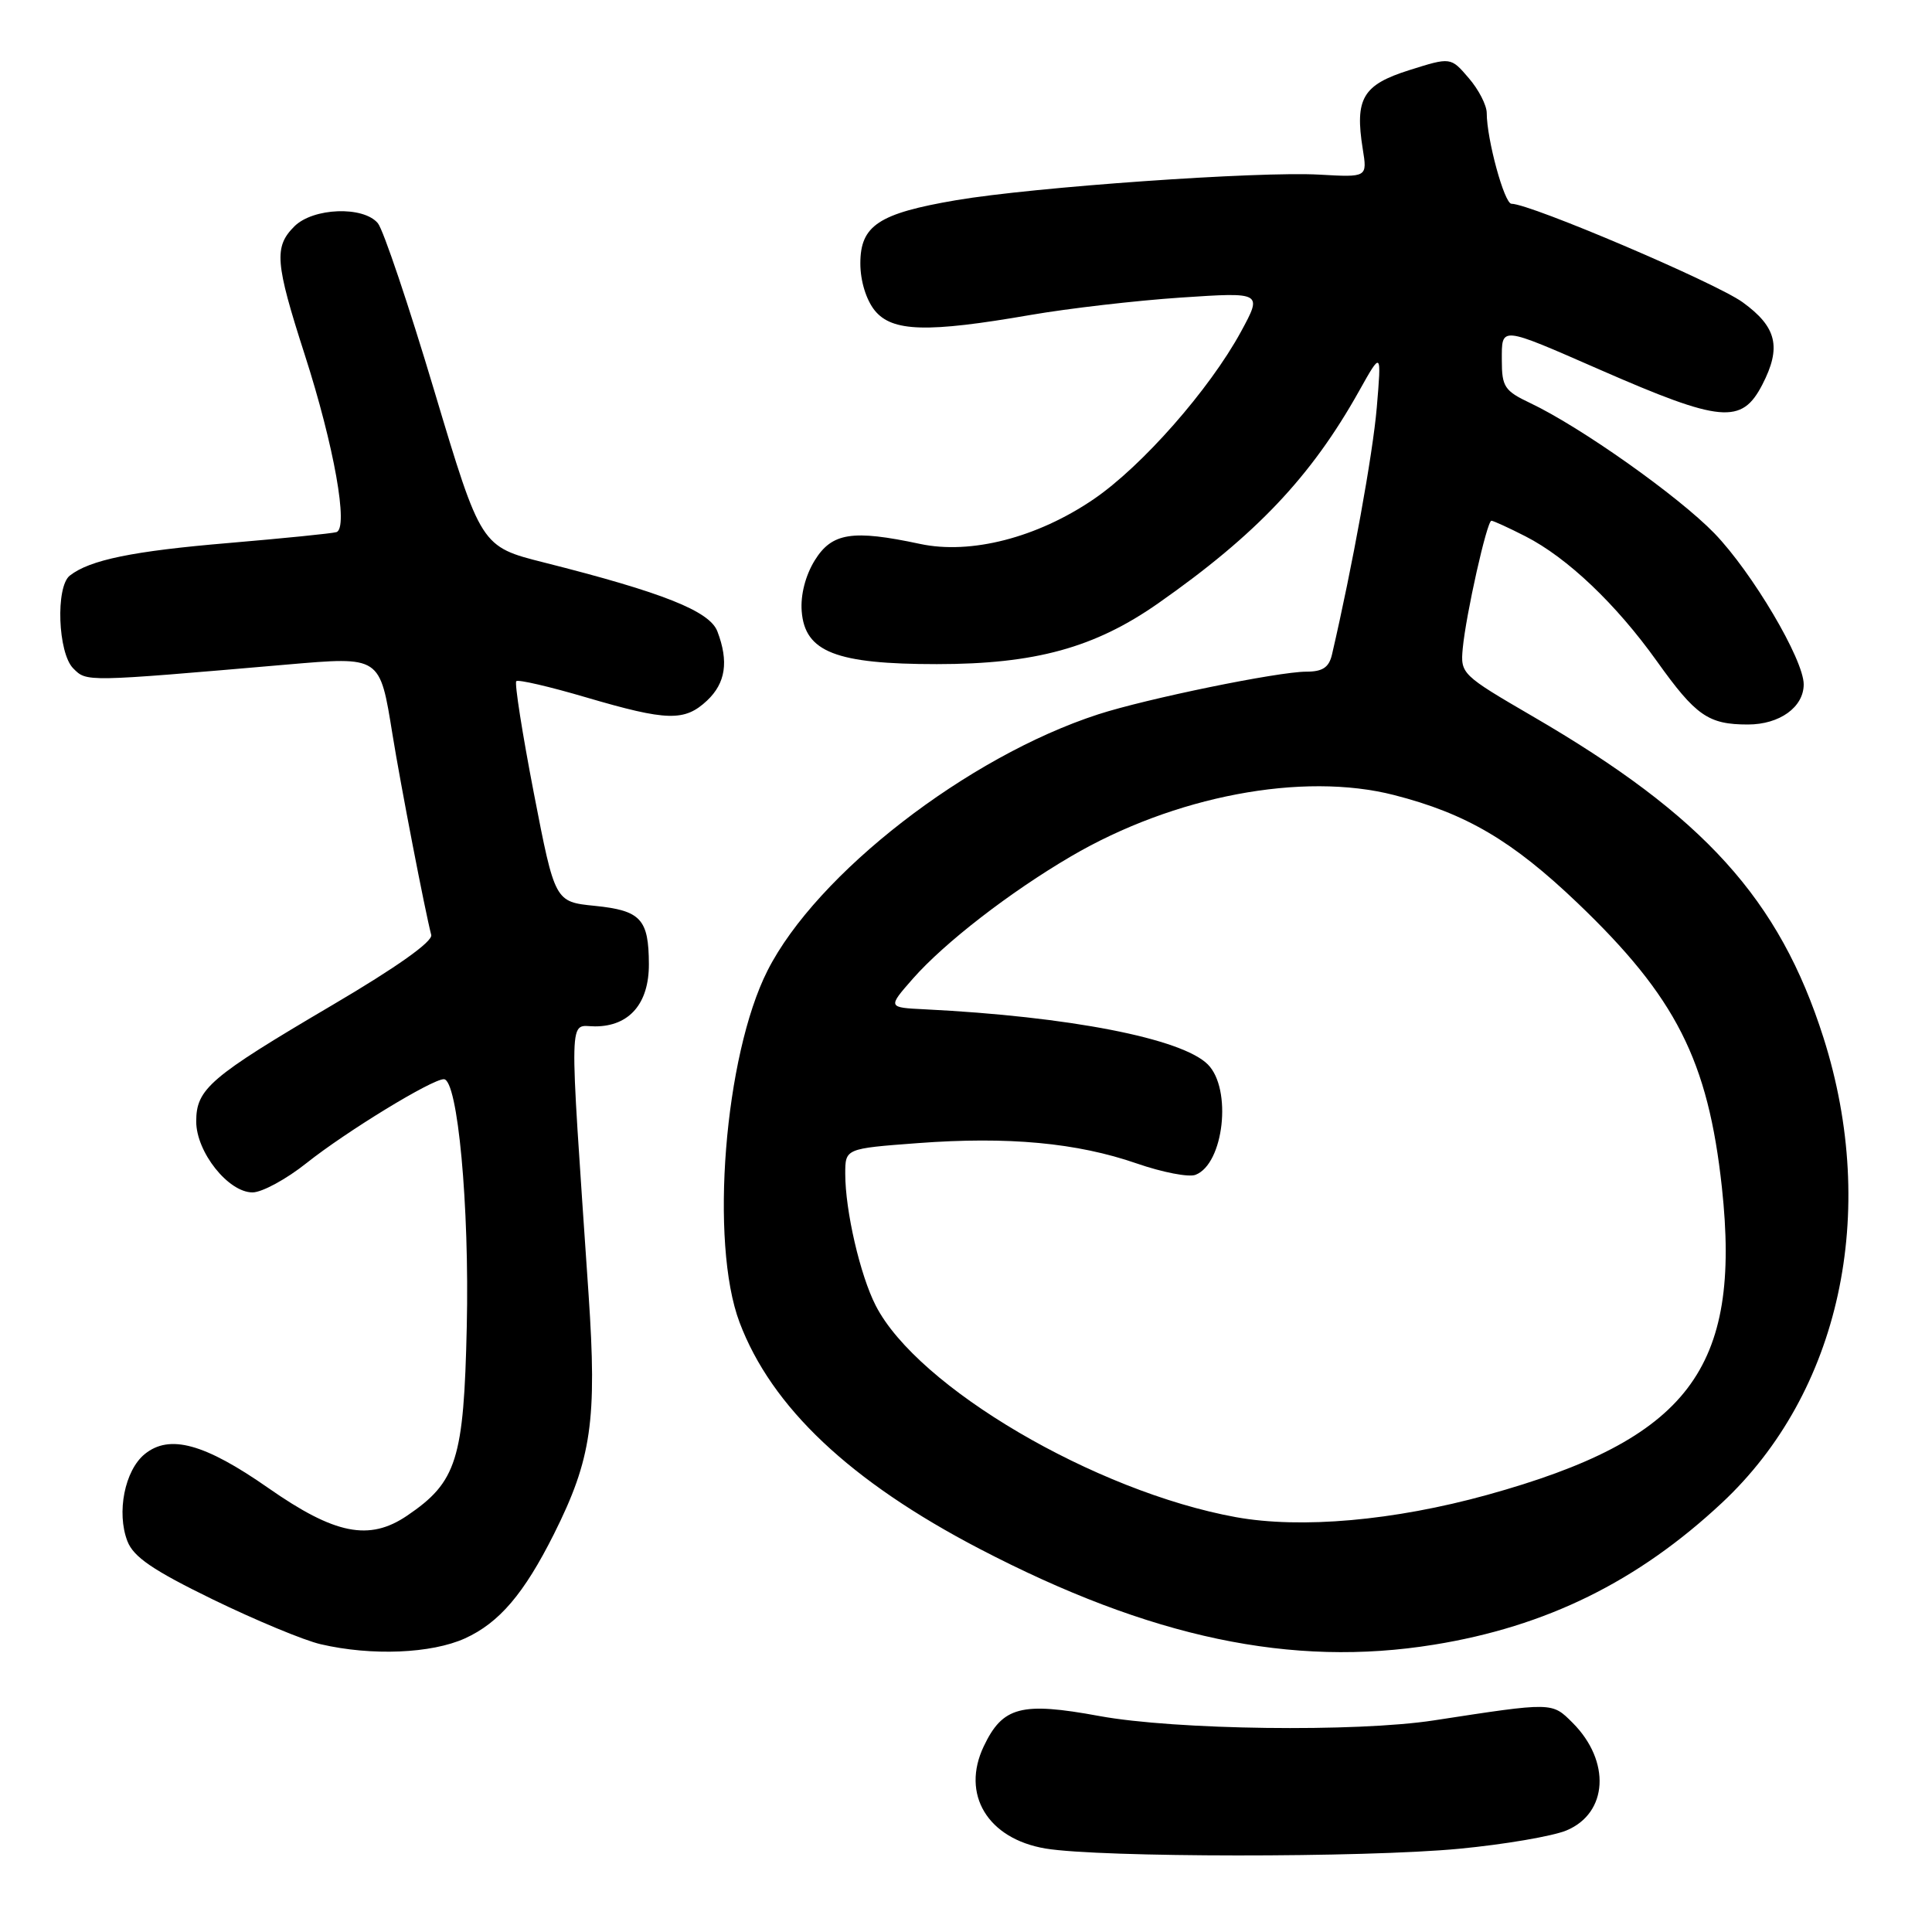 <?xml version="1.0" encoding="UTF-8" standalone="no"?>
<!DOCTYPE svg PUBLIC "-//W3C//DTD SVG 1.1//EN" "http://www.w3.org/Graphics/SVG/1.1/DTD/svg11.dtd" >
<svg xmlns="http://www.w3.org/2000/svg" xmlns:xlink="http://www.w3.org/1999/xlink" version="1.1" viewBox="0 0 256 256">
 <g >
 <path fill="currentColor"
d=" M 193.35 244.97 C 199.32 244.40 205.72 243.31 207.57 242.54 C 213.07 240.24 213.46 233.37 208.38 228.28 C 205.62 225.53 205.82 225.53 190.00 227.96 C 179.72 229.54 155.71 229.23 145.66 227.38 C 135.32 225.48 132.86 226.13 130.36 231.38 C 127.31 237.76 130.87 243.65 138.54 244.94 C 145.77 246.14 180.74 246.17 193.35 244.97 Z  M 61.62 217.09 C 66.16 215.02 69.43 211.18 73.40 203.27 C 78.39 193.30 79.12 188.22 77.99 171.52 C 75.38 133.00 75.30 136.00 78.85 136.00 C 83.39 136.00 86.00 132.97 85.98 127.75 C 85.96 121.78 84.91 120.65 78.82 120.03 C 73.53 119.50 73.53 119.50 70.74 105.11 C 69.21 97.19 68.16 90.51 68.41 90.26 C 68.65 90.01 72.83 90.98 77.68 92.41 C 88.41 95.56 90.71 95.62 93.69 92.83 C 96.15 90.51 96.58 87.66 95.06 83.67 C 94.04 80.97 87.84 78.51 72.11 74.54 C 63.73 72.43 63.73 72.43 57.55 51.80 C 54.16 40.45 50.79 30.45 50.07 29.58 C 48.15 27.27 41.48 27.52 39.00 30.00 C 36.29 32.71 36.45 34.80 40.38 47.00 C 44.27 59.08 46.22 70.03 44.57 70.51 C 43.98 70.69 37.56 71.33 30.31 71.95 C 17.60 73.02 11.90 74.19 9.25 76.27 C 7.35 77.76 7.67 86.52 9.70 88.56 C 11.51 90.37 11.13 90.38 38.00 88.06 C 50.47 86.99 50.32 86.89 52.01 97.34 C 53.08 103.96 56.31 120.69 57.14 123.88 C 57.37 124.75 52.57 128.16 44.00 133.20 C 27.81 142.73 26.00 144.28 26.00 148.60 C 26.00 152.65 30.25 158.00 33.46 158.00 C 34.71 158.00 37.94 156.25 40.62 154.11 C 45.88 149.93 57.22 143.00 58.81 143.00 C 60.65 143.00 62.21 159.81 61.85 175.76 C 61.46 193.41 60.53 196.37 53.95 200.83 C 48.93 204.24 44.37 203.33 35.54 197.16 C 27.10 191.27 22.45 190.00 19.17 192.68 C 16.53 194.84 15.42 200.41 16.88 204.21 C 17.69 206.31 20.25 208.06 28.21 211.94 C 33.87 214.69 40.30 217.37 42.50 217.87 C 49.25 219.44 57.16 219.11 61.62 217.09 Z  M 190.00 217.93 C 204.89 215.53 217.01 209.56 228.16 199.14 C 243.80 184.54 249.00 160.72 241.62 137.50 C 235.78 119.16 225.80 108.12 203.09 94.92 C 193.68 89.44 193.51 89.28 193.82 85.92 C 194.25 81.40 197.03 69.00 197.62 69.00 C 197.87 69.00 199.91 69.93 202.14 71.07 C 207.68 73.90 214.13 80.03 219.55 87.62 C 224.71 94.85 226.36 96.00 231.61 96.00 C 235.81 96.00 239.00 93.70 239.00 90.68 C 239.00 87.39 232.18 75.86 227.17 70.67 C 222.38 65.73 209.44 56.57 202.75 53.40 C 199.37 51.80 199.00 51.25 199.00 47.75 C 199.00 43.19 198.64 43.15 212.00 48.99 C 228.05 56.01 230.78 56.26 233.51 50.98 C 236.08 46.01 235.44 43.33 230.91 40.05 C 227.33 37.46 202.78 27.00 200.28 27.00 C 199.33 27.00 197.00 18.43 197.00 14.98 C 197.00 13.95 195.93 11.86 194.61 10.34 C 192.23 7.56 192.23 7.56 186.72 9.30 C 180.57 11.24 179.50 13.05 180.57 19.73 C 181.18 23.50 181.18 23.50 174.84 23.14 C 166.80 22.68 136.96 24.78 126.68 26.53 C 116.42 28.28 114.00 29.88 114.00 34.91 C 114.00 37.22 114.77 39.72 115.90 41.13 C 118.21 43.98 122.84 44.11 136.57 41.73 C 141.55 40.87 150.50 39.83 156.46 39.43 C 167.28 38.71 167.28 38.71 164.43 43.96 C 160.25 51.63 151.31 61.79 144.91 66.15 C 137.43 71.25 128.62 73.51 121.90 72.07 C 112.96 70.16 110.23 70.58 107.96 74.25 C 106.72 76.26 106.06 78.84 106.23 81.00 C 106.65 86.39 110.77 88.00 124.14 88.00 C 137.16 88.00 145.06 85.83 153.47 79.94 C 166.46 70.84 173.73 63.16 180.07 51.84 C 183.06 46.50 183.06 46.50 182.43 54.00 C 181.91 60.14 179.20 75.09 176.49 86.75 C 176.09 88.44 175.25 89.00 173.09 89.00 C 169.35 89.00 151.90 92.58 145.50 94.66 C 128.20 100.28 108.20 115.78 101.70 128.61 C 95.99 139.88 94.02 164.67 97.99 175.21 C 102.23 186.46 112.66 196.30 129.80 205.23 C 152.45 217.03 171.16 220.98 190.00 217.93 Z  M 163.76 201.03 C 145.12 197.64 121.58 183.82 116.04 173.00 C 113.97 168.97 112.00 160.43 112.00 155.54 C 112.00 152.19 112.00 152.19 121.61 151.47 C 133.59 150.57 142.71 151.42 150.64 154.17 C 154.02 155.34 157.52 156.02 158.41 155.67 C 162.17 154.23 163.28 144.28 160.04 141.04 C 156.60 137.60 141.66 134.69 122.55 133.74 C 117.61 133.50 117.61 133.50 120.96 129.68 C 125.16 124.91 133.81 118.22 141.90 113.48 C 155.57 105.47 172.60 102.24 184.73 105.35 C 194.28 107.80 200.38 111.39 209.01 119.63 C 222.08 132.12 226.33 140.50 228.16 157.34 C 230.77 181.43 223.70 190.70 197.07 198.08 C 184.70 201.50 172.38 202.59 163.76 201.03 Z "/>
</g>
</svg>